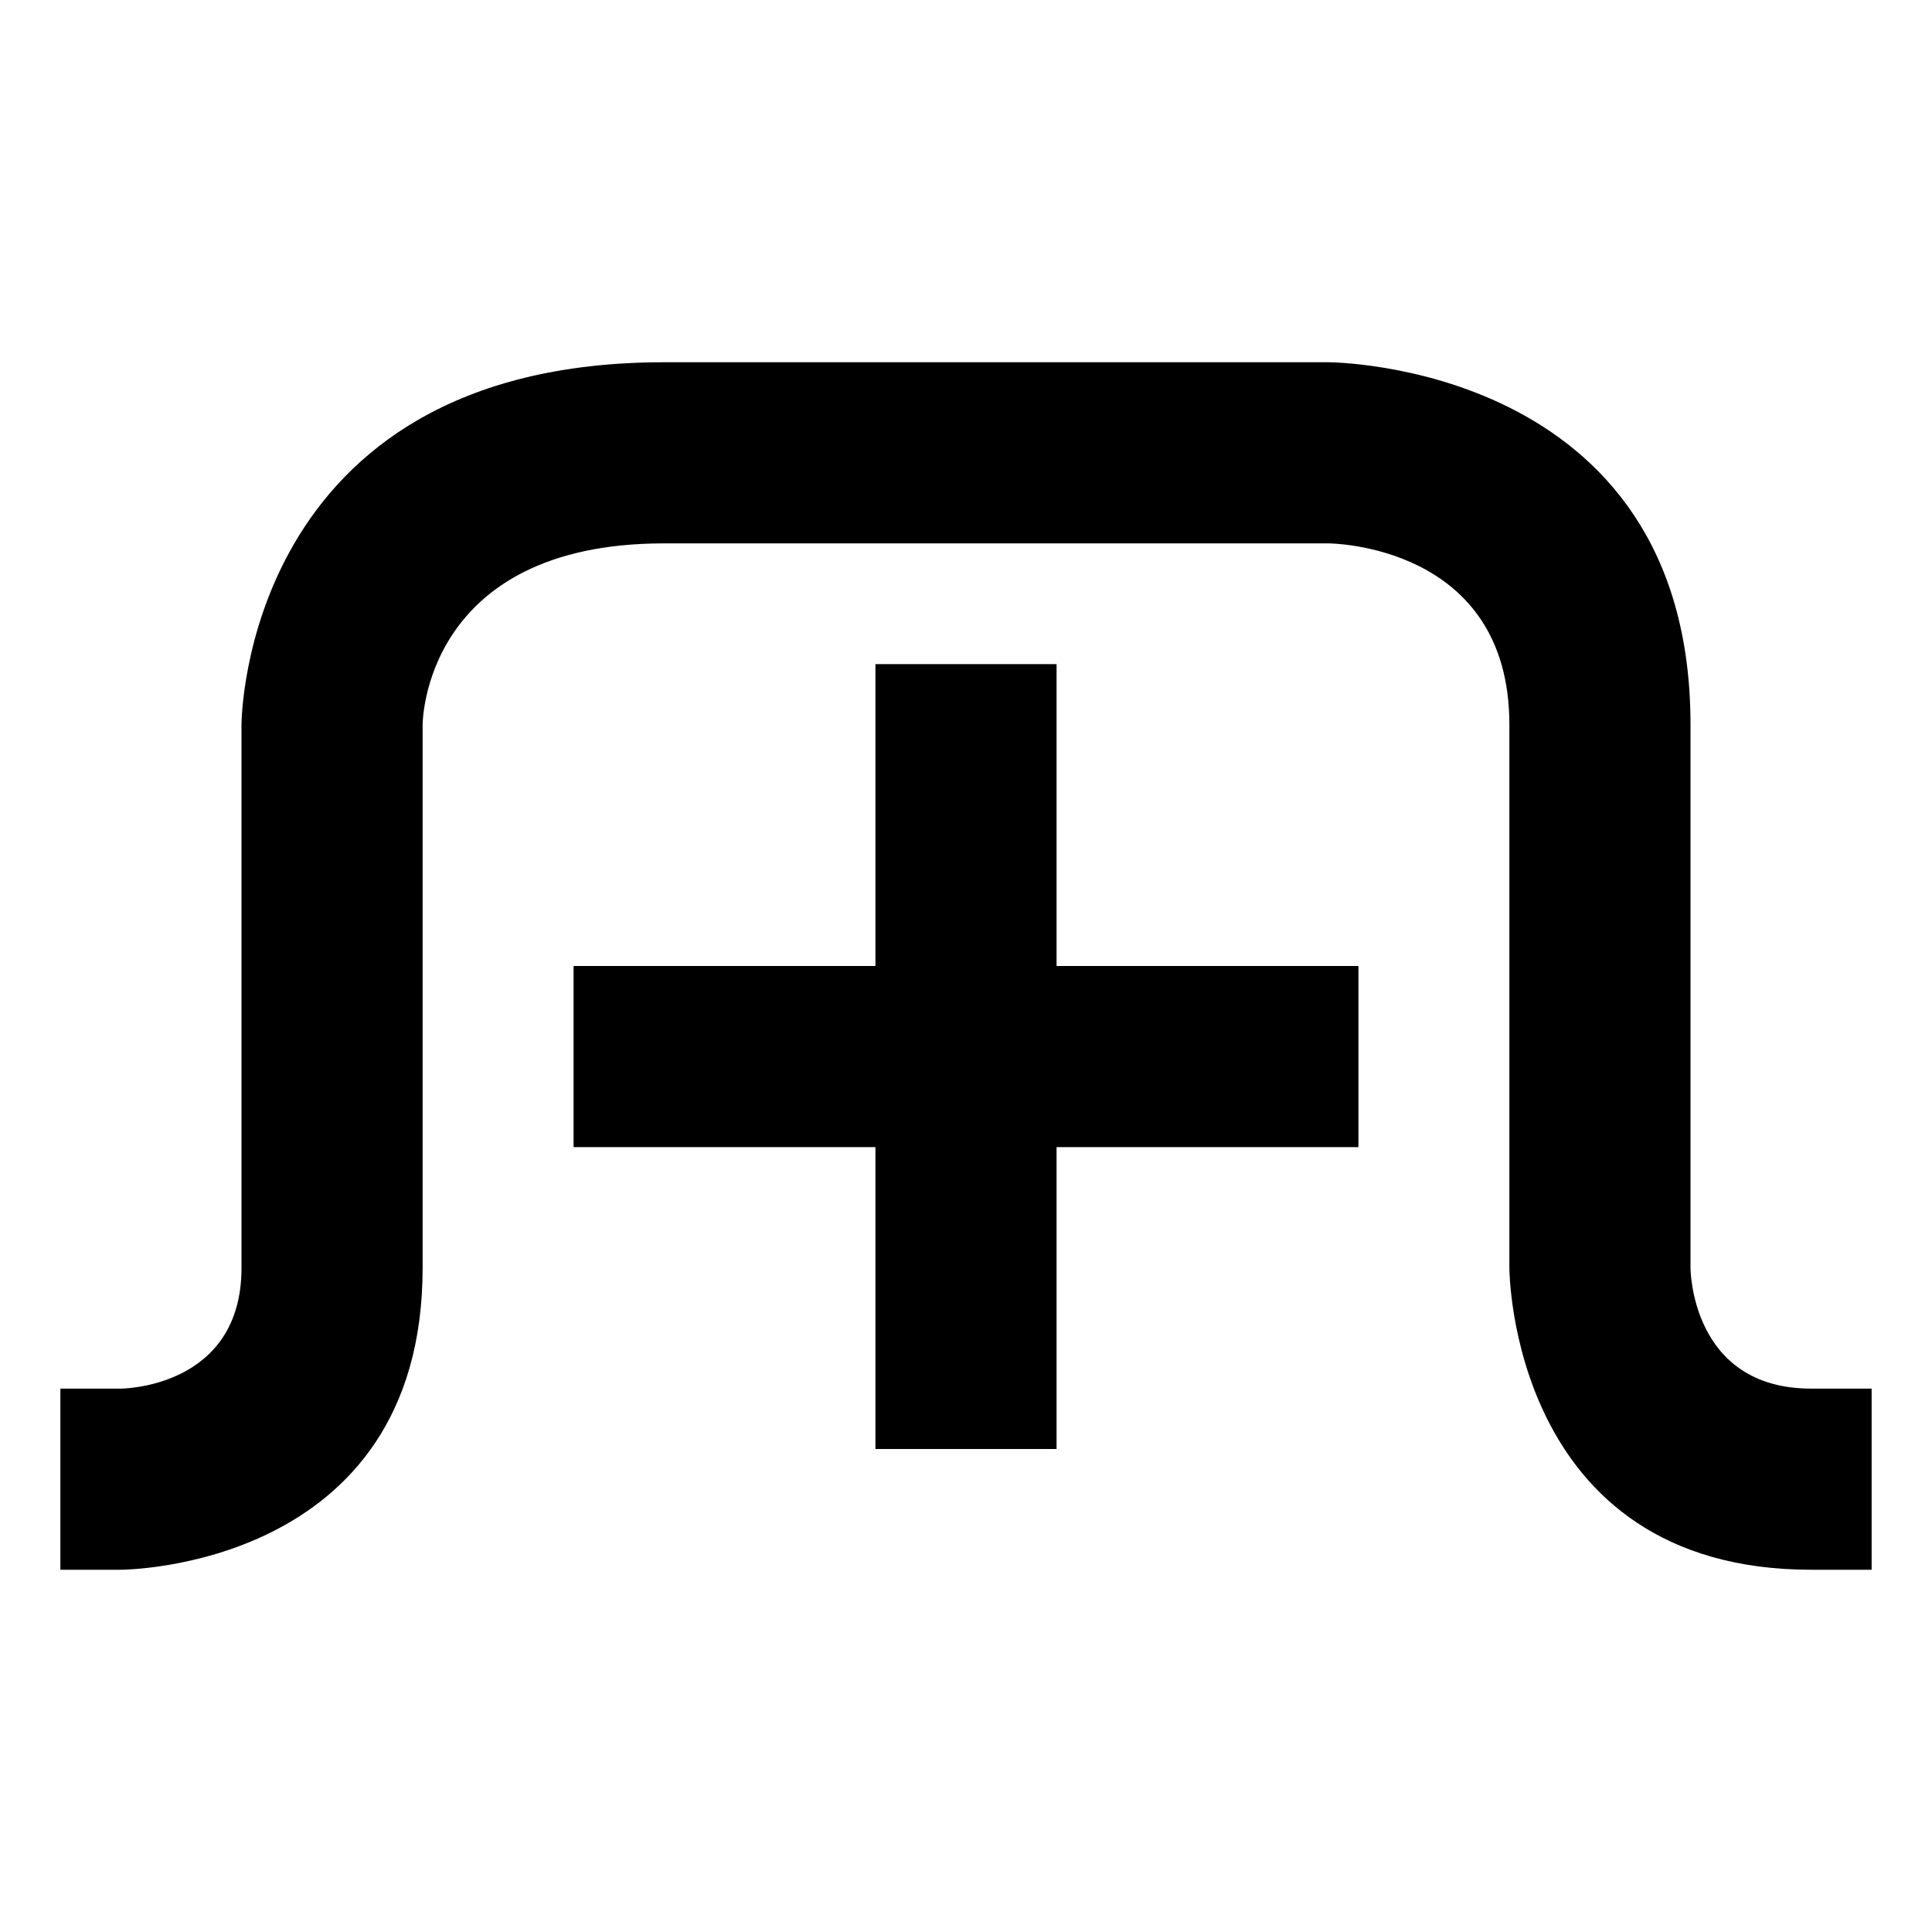<?xml version="1.0" encoding="UTF-8" standalone="no"?>
<!-- Generated by IcoMoon.io -->

<svg
   xmlns:dc="http://purl.org/dc/elements/1.1/"
   xmlns:cc="http://creativecommons.org/ns#"
   xmlns:rdf="http://www.w3.org/1999/02/22-rdf-syntax-ns#"
   xmlns:svg="http://www.w3.org/2000/svg"
   xmlns="http://www.w3.org/2000/svg"
   xmlns:sodipodi="http://sodipodi.sourceforge.net/DTD/sodipodi-0.dtd"
   xmlns:inkscape="http://www.inkscape.org/namespaces/inkscape"
   version="1.1"
   width="512"
   height="512"
   viewBox="0 0 512 512"
   id="svg3952"
   inkscape:version="0.48.4 r9939"
   sodipodi:docname="tab-plus.svg">
  <defs
     id="defs4084" />
  <sodipodi:namedview
     pagecolor="#ffffff"
     bordercolor="#666666"
     borderopacity="1"
     objecttolerance="10"
     gridtolerance="10000"
     guidetolerance="10"
     inkscape:pageopacity="0"
     inkscape:pageshadow="2"
     inkscape:window-width="1920"
     inkscape:window-height="1027"
     id="namedview4082"
     showgrid="true"
     inkscape:document-units="cm"
     inkscape:snap-bbox="true"
     inkscape:zoom="1.3037281"
     inkscape:cx="167.03264"
     inkscape:cy="205.7843"
     inkscape:window-x="0"
     inkscape:window-y="25"
     inkscape:window-maximized="1"
     inkscape:current-layer="g3954"
     inkscape:snap-grids="true">
    <inkscape:grid
       type="xygrid"
       id="grid4100"
       empspacing="5"
       visible="true"
       enabled="true"
       snapvisiblegridlinesonly="true"
       spacingx="8px"
       spacingy="8px" />
  </sodipodi:namedview>
  <g
     id="g3954">
    <path
       style="fill:#000000;fill-opacity:1;stroke:none"
       d="m 400,336 c 0,0 0,-96 0,-144 0,-48 -48,-48 -48,-48 0,0 -160,0 -176,0 -64,0 -64,48 -64,48 0,0 0,80 0,144 0,80 -80,80 -80,80 l -16,0 0,-48 16,0 c 0,0 32,0 32,-32 0,-32 0,-144 0,-144 0,0 0,-96 112,-96 96,0 176,0 176,0 0,0 96,0 96,96 0,80 0,144 0,144 0,0 0,32 32,32 l 16,0 0,48 -16,0 c -80,0 -80,-80 -80,-80 z"
       id="path4654"
       inkscape:connector-curvature="0"
       sodipodi:nodetypes="cscscsccccscscscccccc" />
    <path
       style="fill:#000000;fill-opacity:1;fill-rule:nonzero;stroke:none"
       d="m 152,256 80,0 0,-80 48,0 0,80 80,0 0,48 -80,0 0,80 -48,0 0,-80 -80,0 z"
       id="path4679"
       inkscape:connector-curvature="0" />
  </g>
</svg>
